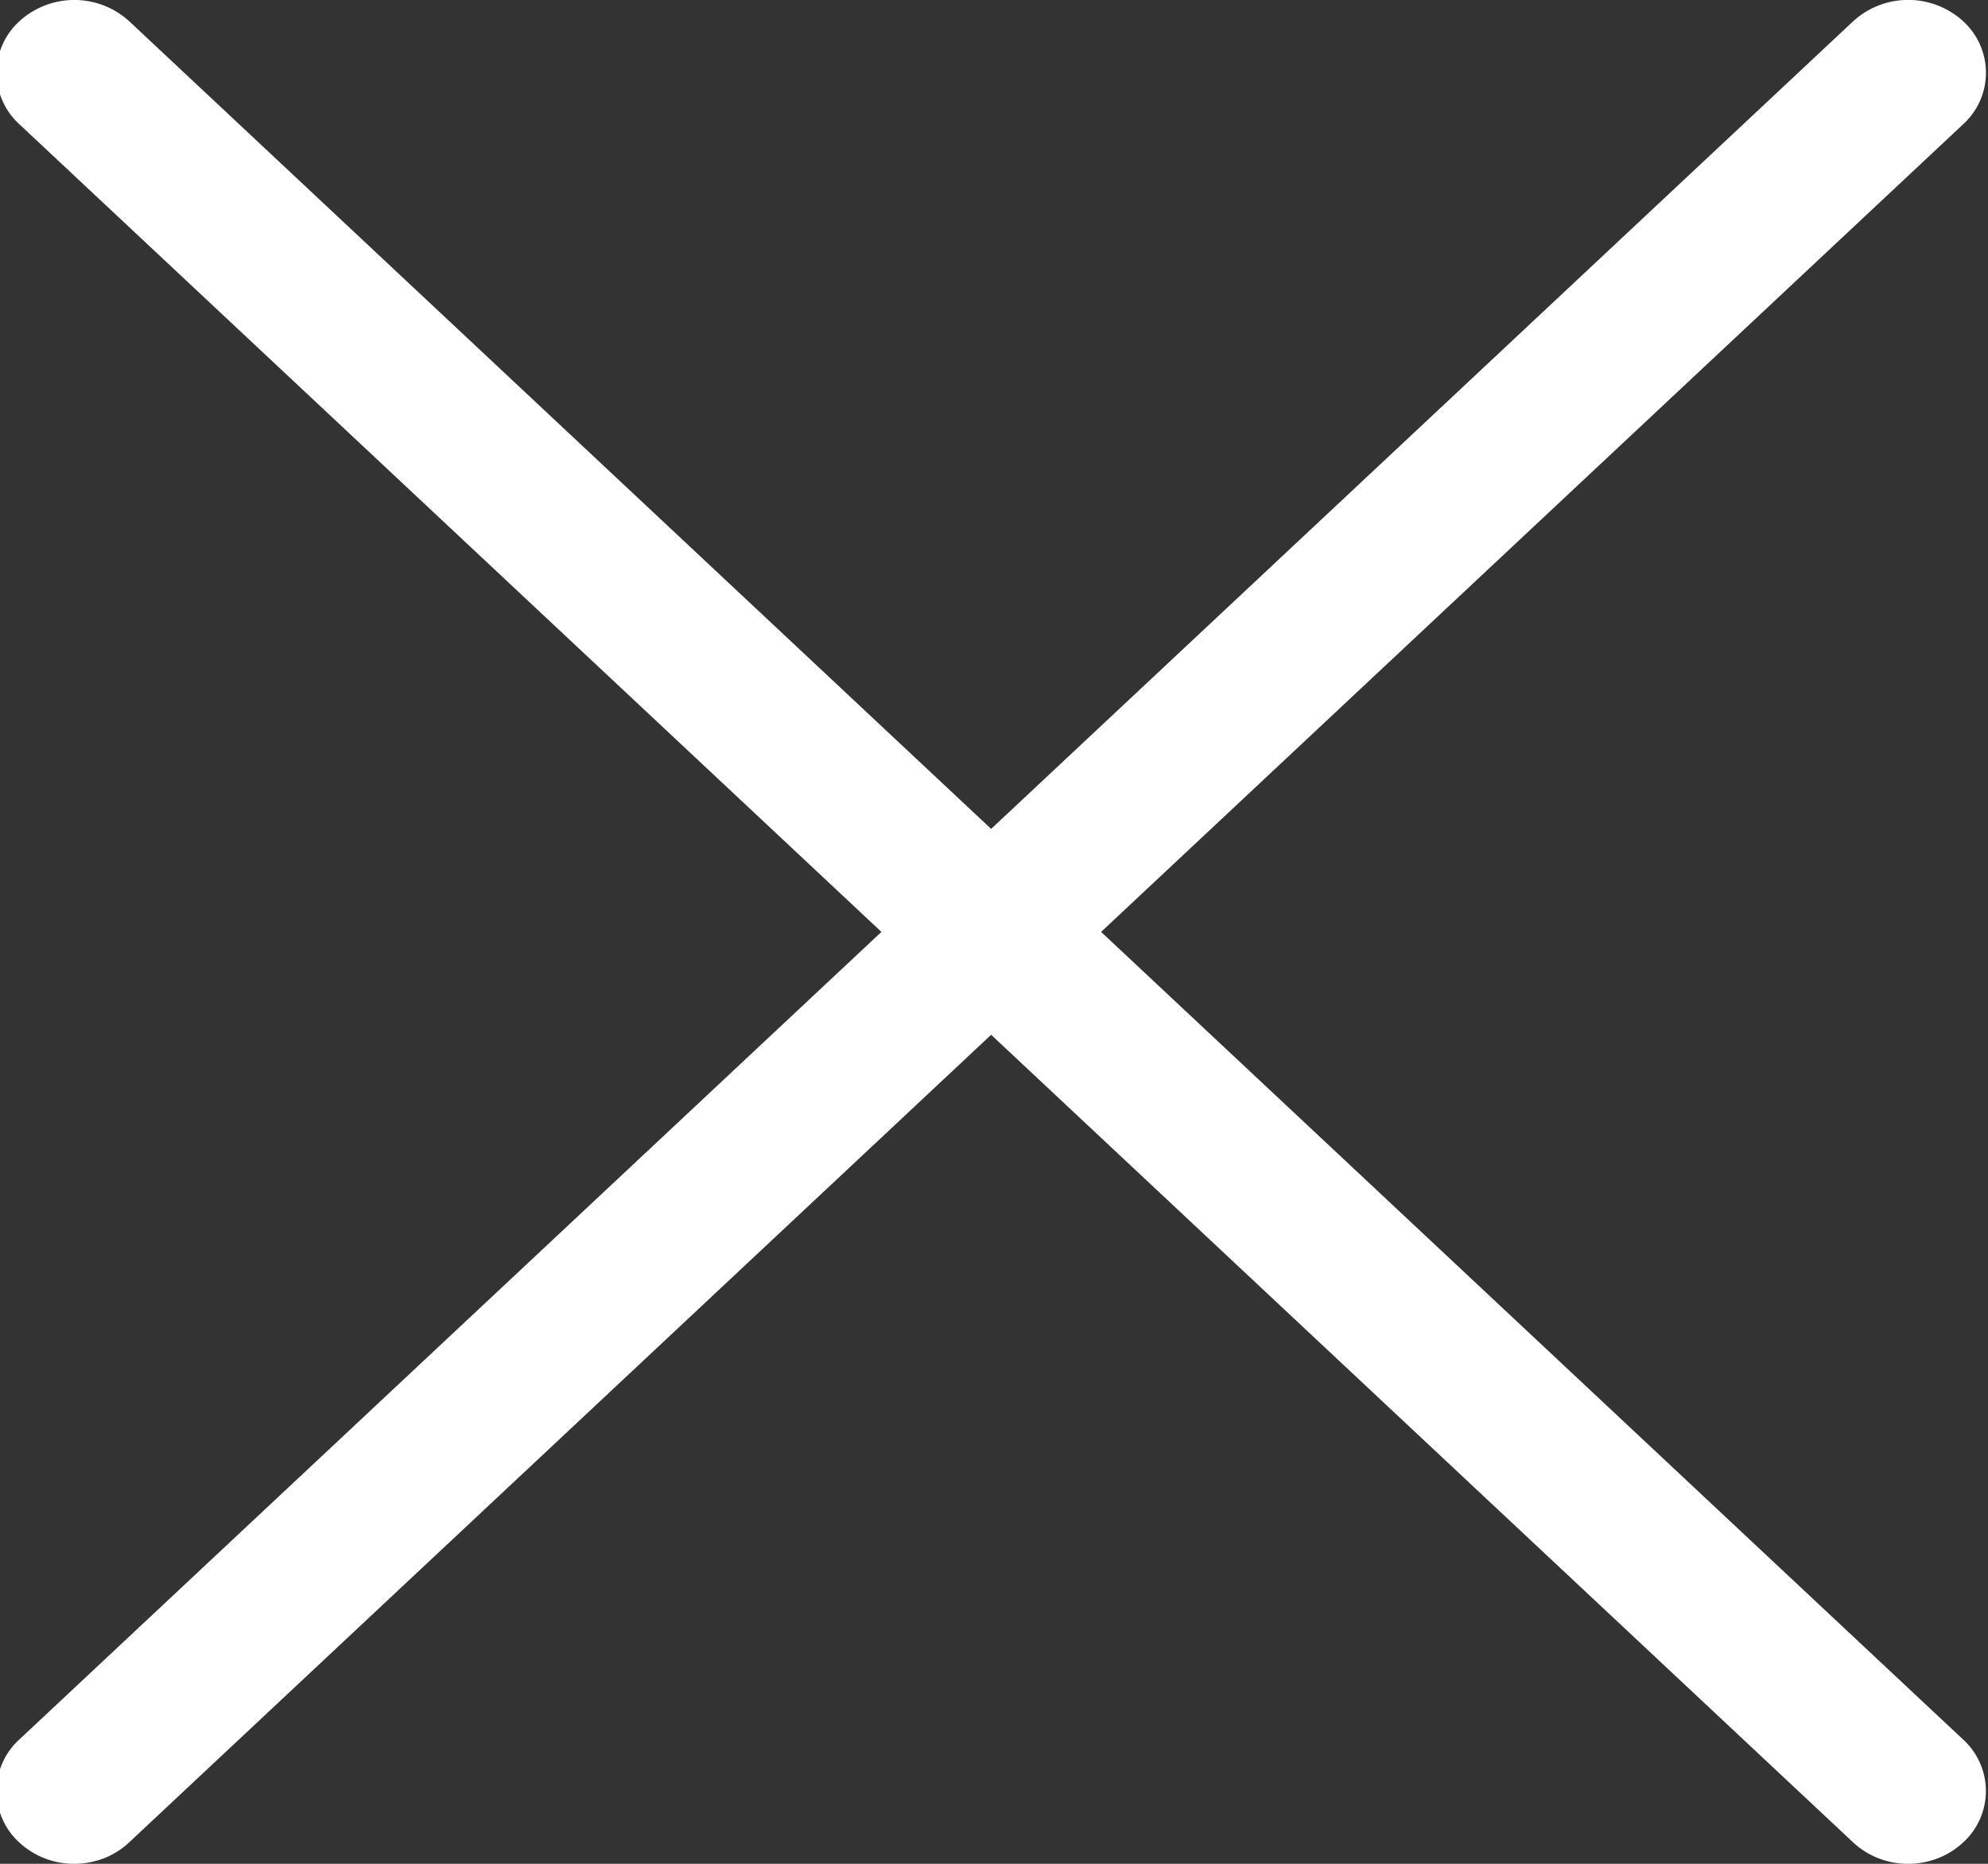 <svg xmlns="http://www.w3.org/2000/svg" width="16" height="15" viewBox="0 0 16 15" fill="#fff"><rect x="0" y="0" width="16" height="15" fill="#333333" stroke="none"/><g><g><path d="M8.862 7.5L15.8 1a.56.56 0 0 0 0-.829.656.656 0 0 0-.885 0l-6.938 6.5L1.04.171a.656.656 0 0 0-.884 0 .56.56 0 0 0 0 .829l6.938 6.5L.155 14a.56.56 0 0 0 0 .828.646.646 0 0 0 .442.172c.16 0 .32-.057.442-.172l6.938-6.5 6.938 6.5a.645.645 0 0 0 .442.172c.16 0 .32-.057.443-.172a.56.56 0 0 0 0-.828z"/></g></g></svg>